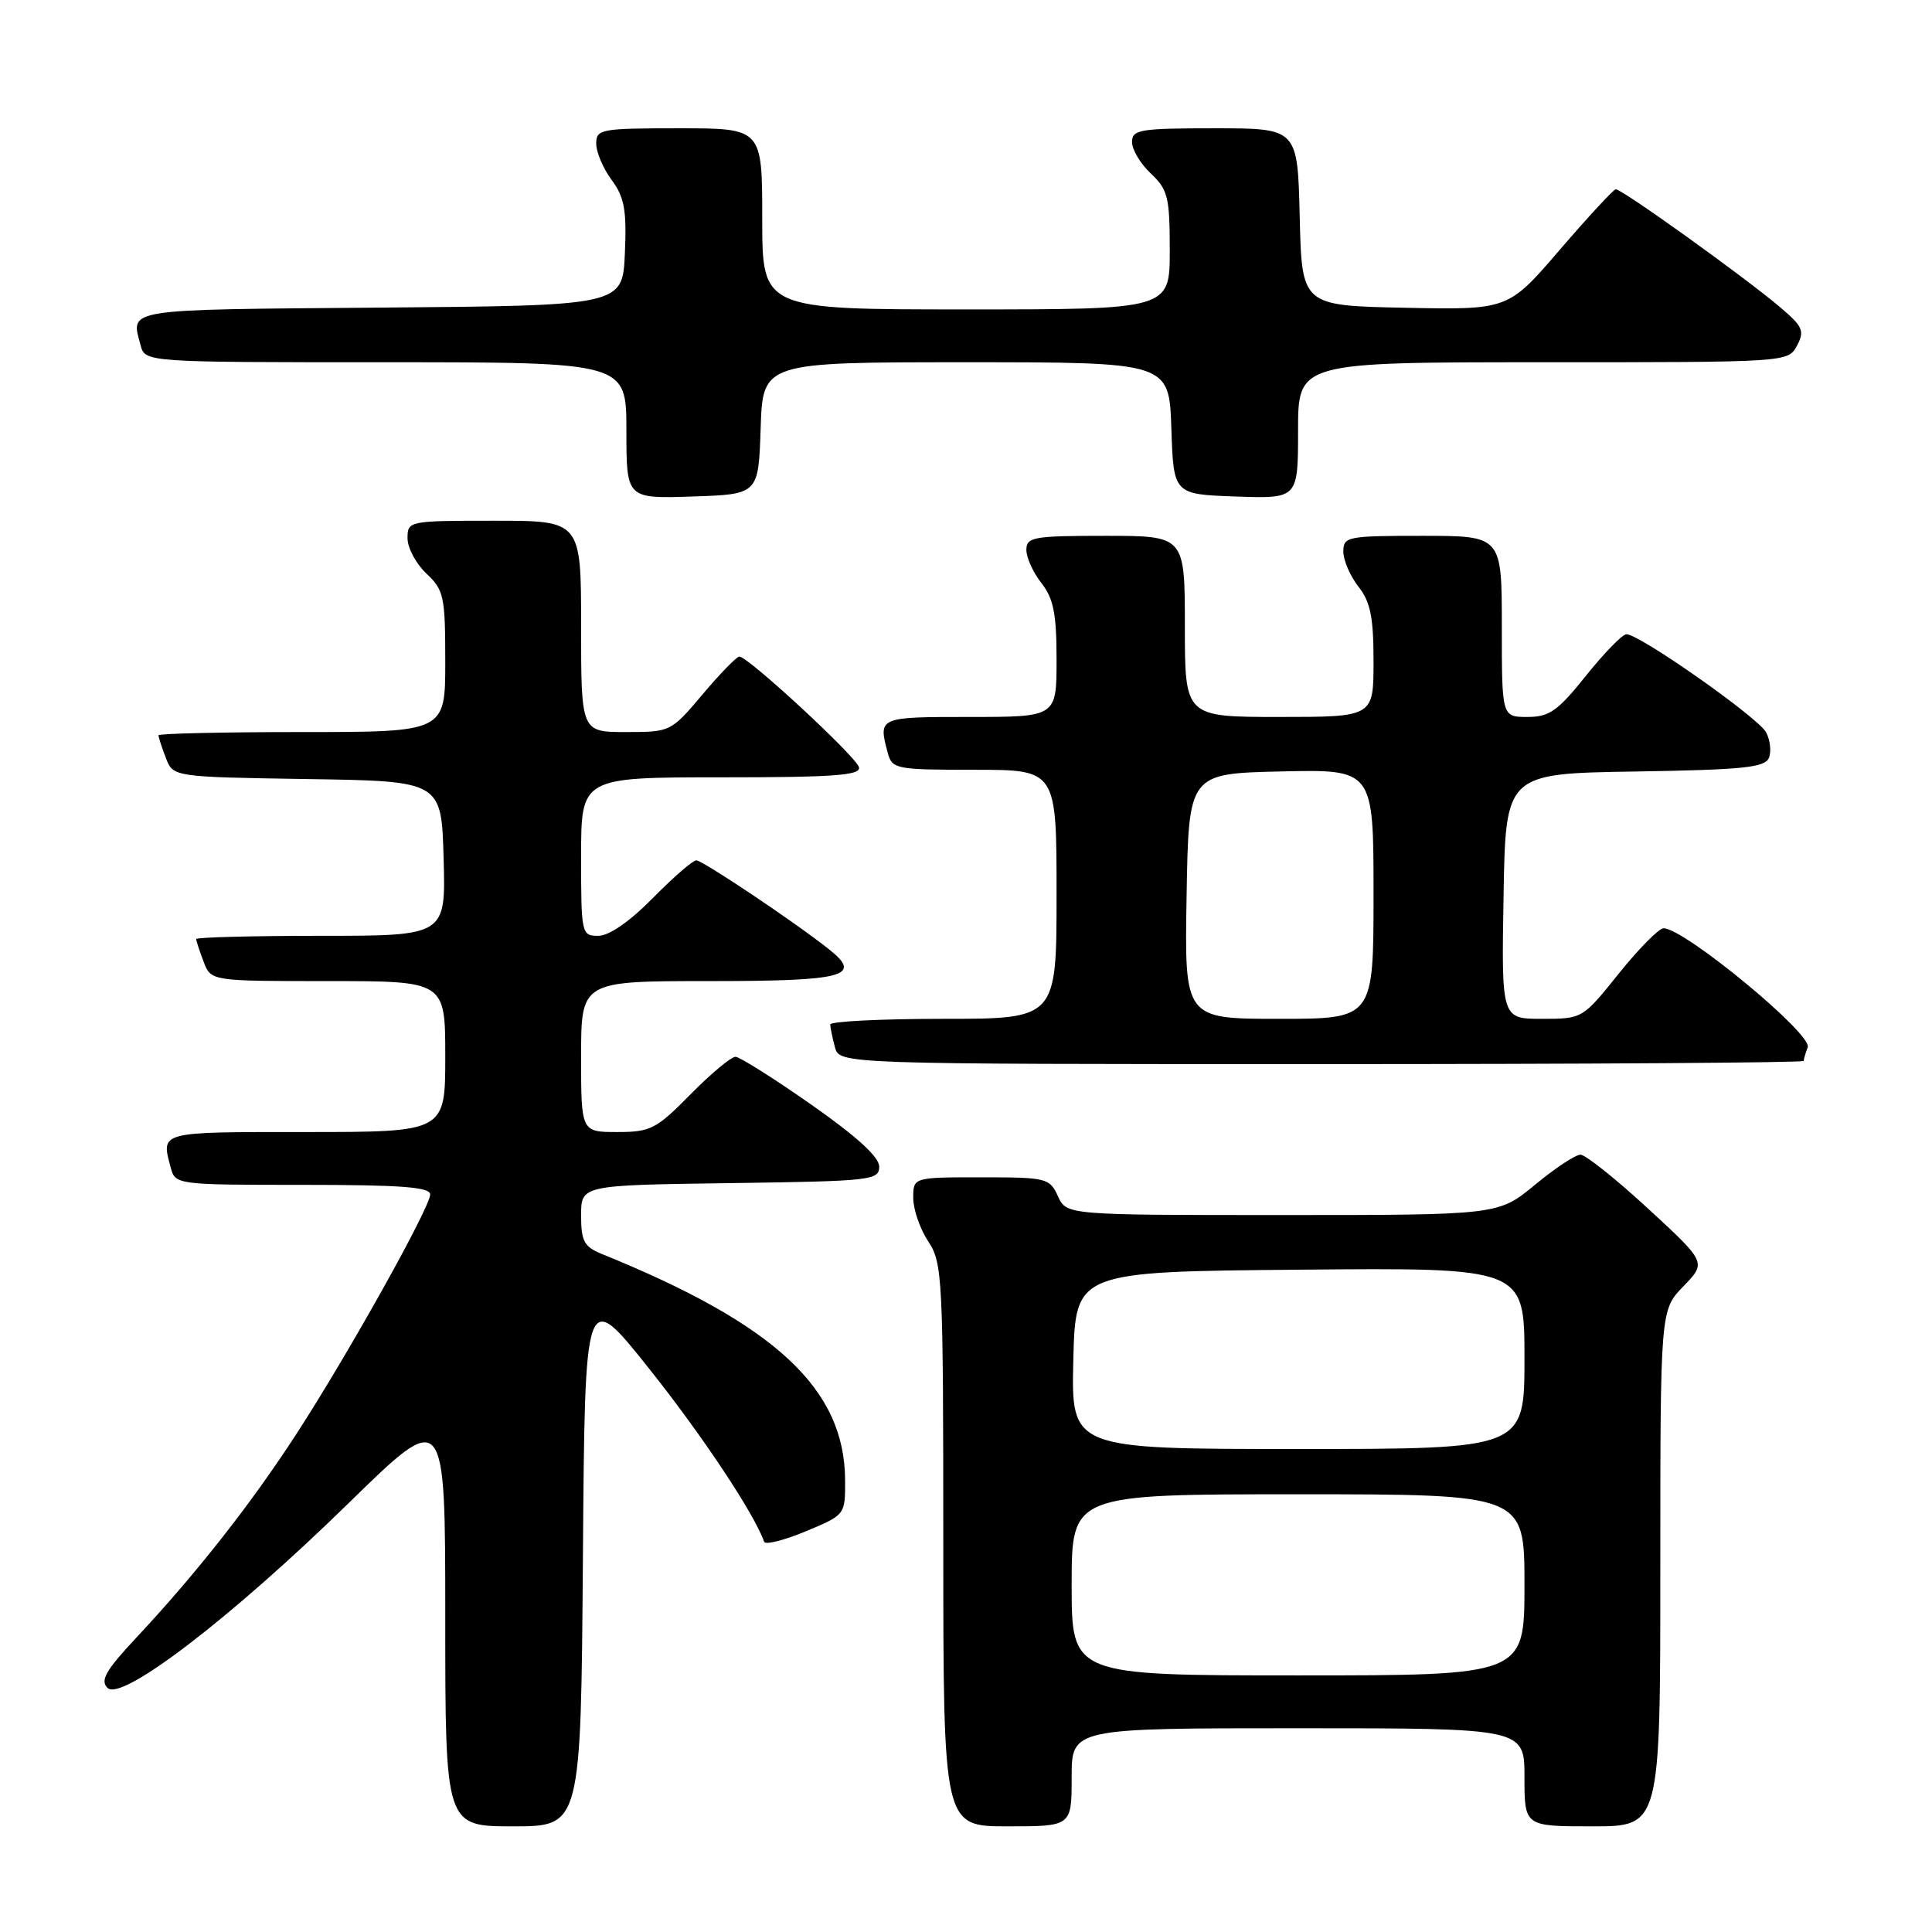 <?xml version="1.0" encoding="UTF-8" standalone="no"?>
<!DOCTYPE svg PUBLIC "-//W3C//DTD SVG 1.1//EN" "http://www.w3.org/Graphics/SVG/1.1/DTD/svg11.dtd" >
<svg xmlns="http://www.w3.org/2000/svg" xmlns:xlink="http://www.w3.org/1999/xlink" version="1.1" viewBox="0 0 256 256">
 <g >
 <path fill="currentColor"
d=" M 77.24 206.33 C 77.50 170.66 77.50 170.66 86.00 181.34 C 93.03 190.16 99.96 200.59 101.25 204.29 C 101.40 204.73 103.88 204.11 106.76 202.91 C 112.00 200.73 112.00 200.73 111.98 196.12 C 111.92 184.01 102.75 175.48 79.75 166.16 C 77.39 165.20 77.00 164.47 77.00 161.04 C 77.00 157.04 77.00 157.04 96.75 156.77 C 115.46 156.51 116.50 156.40 116.50 154.58 C 116.50 153.30 113.51 150.58 107.50 146.37 C 102.55 142.90 98.03 140.05 97.46 140.03 C 96.89 140.02 94.21 142.25 91.50 145.00 C 86.95 149.62 86.21 150.00 81.79 150.00 C 77.00 150.00 77.00 150.00 77.00 140.00 C 77.00 130.00 77.00 130.00 93.94 130.00 C 111.91 130.00 114.34 129.36 109.89 125.82 C 105.45 122.28 93.10 114.00 92.26 114.00 C 91.80 114.00 89.21 116.25 86.50 119.00 C 83.44 122.11 80.71 124.00 79.29 124.00 C 77.05 124.00 77.00 123.77 77.00 113.50 C 77.00 103.00 77.00 103.00 95.57 103.00 C 110.51 103.00 114.08 102.74 113.82 101.67 C 113.49 100.29 99.13 87.00 97.97 87.00 C 97.61 87.00 95.42 89.25 93.10 92.00 C 88.91 96.97 88.84 97.00 82.94 97.00 C 77.00 97.00 77.00 97.00 77.00 83.00 C 77.00 69.00 77.00 69.00 65.50 69.00 C 54.13 69.00 54.00 69.03 54.00 71.33 C 54.00 72.60 55.13 74.71 56.50 76.00 C 58.82 78.18 59.00 79.02 59.00 87.67 C 59.00 97.00 59.00 97.00 40.00 97.00 C 29.55 97.00 21.00 97.20 21.00 97.43 C 21.00 97.67 21.43 99.01 21.97 100.41 C 22.93 102.95 22.93 102.95 40.72 103.23 C 58.50 103.50 58.50 103.50 58.78 113.75 C 59.07 124.00 59.07 124.00 42.53 124.00 C 33.44 124.00 26.00 124.20 26.00 124.43 C 26.00 124.67 26.44 126.02 26.98 127.43 C 27.95 130.00 27.95 130.00 43.48 130.00 C 59.00 130.00 59.00 130.00 59.00 140.00 C 59.00 150.00 59.00 150.00 40.50 150.00 C 20.93 150.00 21.33 149.89 22.63 154.75 C 23.23 156.97 23.45 157.00 40.12 157.00 C 53.12 157.00 57.00 157.29 57.00 158.27 C 57.00 159.98 46.14 179.43 39.28 190.00 C 33.26 199.28 26.03 208.48 18.10 216.96 C 14.01 221.33 13.24 222.67 14.25 223.66 C 16.11 225.51 30.68 214.34 46.25 199.12 C 59.00 186.66 59.00 186.66 59.00 214.33 C 59.00 242.00 59.00 242.00 67.99 242.00 C 76.97 242.00 76.97 242.00 77.24 206.33 Z  M 142.00 235.50 C 142.00 229.00 142.00 229.00 172.00 229.00 C 202.00 229.00 202.00 229.00 202.00 235.50 C 202.00 242.00 202.00 242.00 211.00 242.00 C 220.00 242.00 220.00 242.00 220.00 207.80 C 220.00 173.60 220.00 173.60 223.06 170.44 C 226.12 167.28 226.12 167.28 218.37 160.14 C 214.11 156.21 210.08 153.00 209.42 153.00 C 208.76 153.00 206.04 154.80 203.38 157.00 C 198.54 161.00 198.54 161.00 169.93 161.00 C 141.32 161.00 141.32 161.00 140.18 158.50 C 139.09 156.10 138.67 156.00 130.02 156.00 C 121.00 156.00 121.00 156.00 121.01 158.75 C 121.01 160.26 121.91 162.85 123.00 164.50 C 124.89 167.36 124.99 169.26 124.99 204.75 C 125.00 242.00 125.00 242.00 133.50 242.00 C 142.00 242.00 142.00 242.00 142.00 235.50 Z  M 239.00 140.58 C 239.00 140.35 239.24 139.54 239.53 138.77 C 240.20 137.05 223.18 123.00 220.43 123.00 C 219.82 123.00 217.15 125.70 214.50 129.00 C 209.70 134.99 209.68 135.00 204.32 135.00 C 198.95 135.00 198.95 135.00 199.23 118.75 C 199.50 102.50 199.50 102.50 216.65 102.23 C 231.05 102.00 233.90 101.70 234.40 100.40 C 234.73 99.55 234.55 98.04 234.02 97.04 C 232.96 95.06 217.14 83.96 215.50 84.04 C 214.95 84.07 212.54 86.55 210.14 89.55 C 206.40 94.22 205.29 95.00 202.39 95.00 C 199.00 95.00 199.00 95.00 199.00 83.00 C 199.00 71.00 199.00 71.00 188.50 71.00 C 178.51 71.00 178.00 71.10 178.00 73.09 C 178.00 74.24 178.90 76.33 180.00 77.73 C 181.59 79.75 182.00 81.78 182.00 87.63 C 182.00 95.00 182.00 95.00 169.50 95.00 C 157.00 95.00 157.00 95.00 157.00 83.00 C 157.00 71.00 157.00 71.00 146.50 71.00 C 136.92 71.00 136.00 71.16 136.00 72.87 C 136.00 73.89 136.90 75.87 138.00 77.27 C 139.60 79.31 140.00 81.33 140.00 87.41 C 140.00 95.00 140.00 95.00 128.50 95.00 C 116.39 95.00 116.36 95.01 117.63 99.75 C 118.21 101.91 118.68 102.00 129.12 102.00 C 140.00 102.00 140.00 102.00 140.00 118.50 C 140.00 135.00 140.00 135.00 125.00 135.00 C 116.75 135.00 110.01 135.34 110.01 135.75 C 110.02 136.16 110.30 137.51 110.63 138.75 C 111.23 141.00 111.23 141.00 175.12 141.00 C 210.25 141.00 239.00 140.81 239.00 140.58 Z  M 100.79 56.75 C 101.08 48.00 101.08 48.00 128.00 48.00 C 154.92 48.00 154.92 48.00 155.21 56.75 C 155.50 65.50 155.50 65.50 163.75 65.79 C 172.00 66.08 172.00 66.08 172.00 57.04 C 172.00 48.00 172.00 48.00 204.46 48.00 C 236.89 48.00 236.93 48.00 238.11 45.80 C 239.15 43.85 238.89 43.27 235.89 40.72 C 231.20 36.73 214.82 24.98 214.09 25.08 C 213.77 25.13 210.43 28.74 206.67 33.11 C 199.84 41.06 199.84 41.06 186.17 40.78 C 172.50 40.50 172.50 40.50 172.22 28.75 C 171.94 17.00 171.94 17.00 160.97 17.00 C 151.02 17.00 150.00 17.17 150.00 18.83 C 150.00 19.83 151.12 21.71 152.50 23.00 C 154.75 25.12 155.00 26.12 155.00 33.17 C 155.00 41.00 155.00 41.00 128.00 41.00 C 101.00 41.00 101.00 41.00 101.00 29.00 C 101.00 17.00 101.00 17.00 90.00 17.00 C 79.59 17.00 79.00 17.11 79.00 19.04 C 79.00 20.16 79.92 22.33 81.05 23.85 C 82.74 26.14 83.05 27.83 82.80 33.56 C 82.50 40.50 82.50 40.50 50.25 40.76 C 16.10 41.04 17.32 40.85 18.63 45.75 C 19.23 48.00 19.23 48.00 51.12 48.00 C 83.00 48.00 83.00 48.00 83.00 57.04 C 83.00 66.08 83.00 66.08 91.75 65.79 C 100.50 65.50 100.50 65.50 100.79 56.75 Z  M 142.00 210.00 C 142.00 198.00 142.00 198.00 172.00 198.00 C 202.00 198.00 202.00 198.00 202.00 210.00 C 202.00 222.00 202.00 222.00 172.00 222.00 C 142.00 222.00 142.00 222.00 142.00 210.00 Z  M 142.22 180.25 C 142.50 168.50 142.50 168.50 172.25 168.24 C 202.00 167.97 202.00 167.97 202.00 179.99 C 202.00 192.00 202.00 192.00 171.97 192.00 C 141.94 192.00 141.94 192.00 142.22 180.25 Z  M 157.23 118.75 C 157.50 102.50 157.50 102.50 169.75 102.22 C 182.00 101.94 182.00 101.94 182.00 118.47 C 182.00 135.00 182.00 135.00 169.48 135.00 C 156.95 135.00 156.95 135.00 157.23 118.75 Z "/>
</g>
</svg>